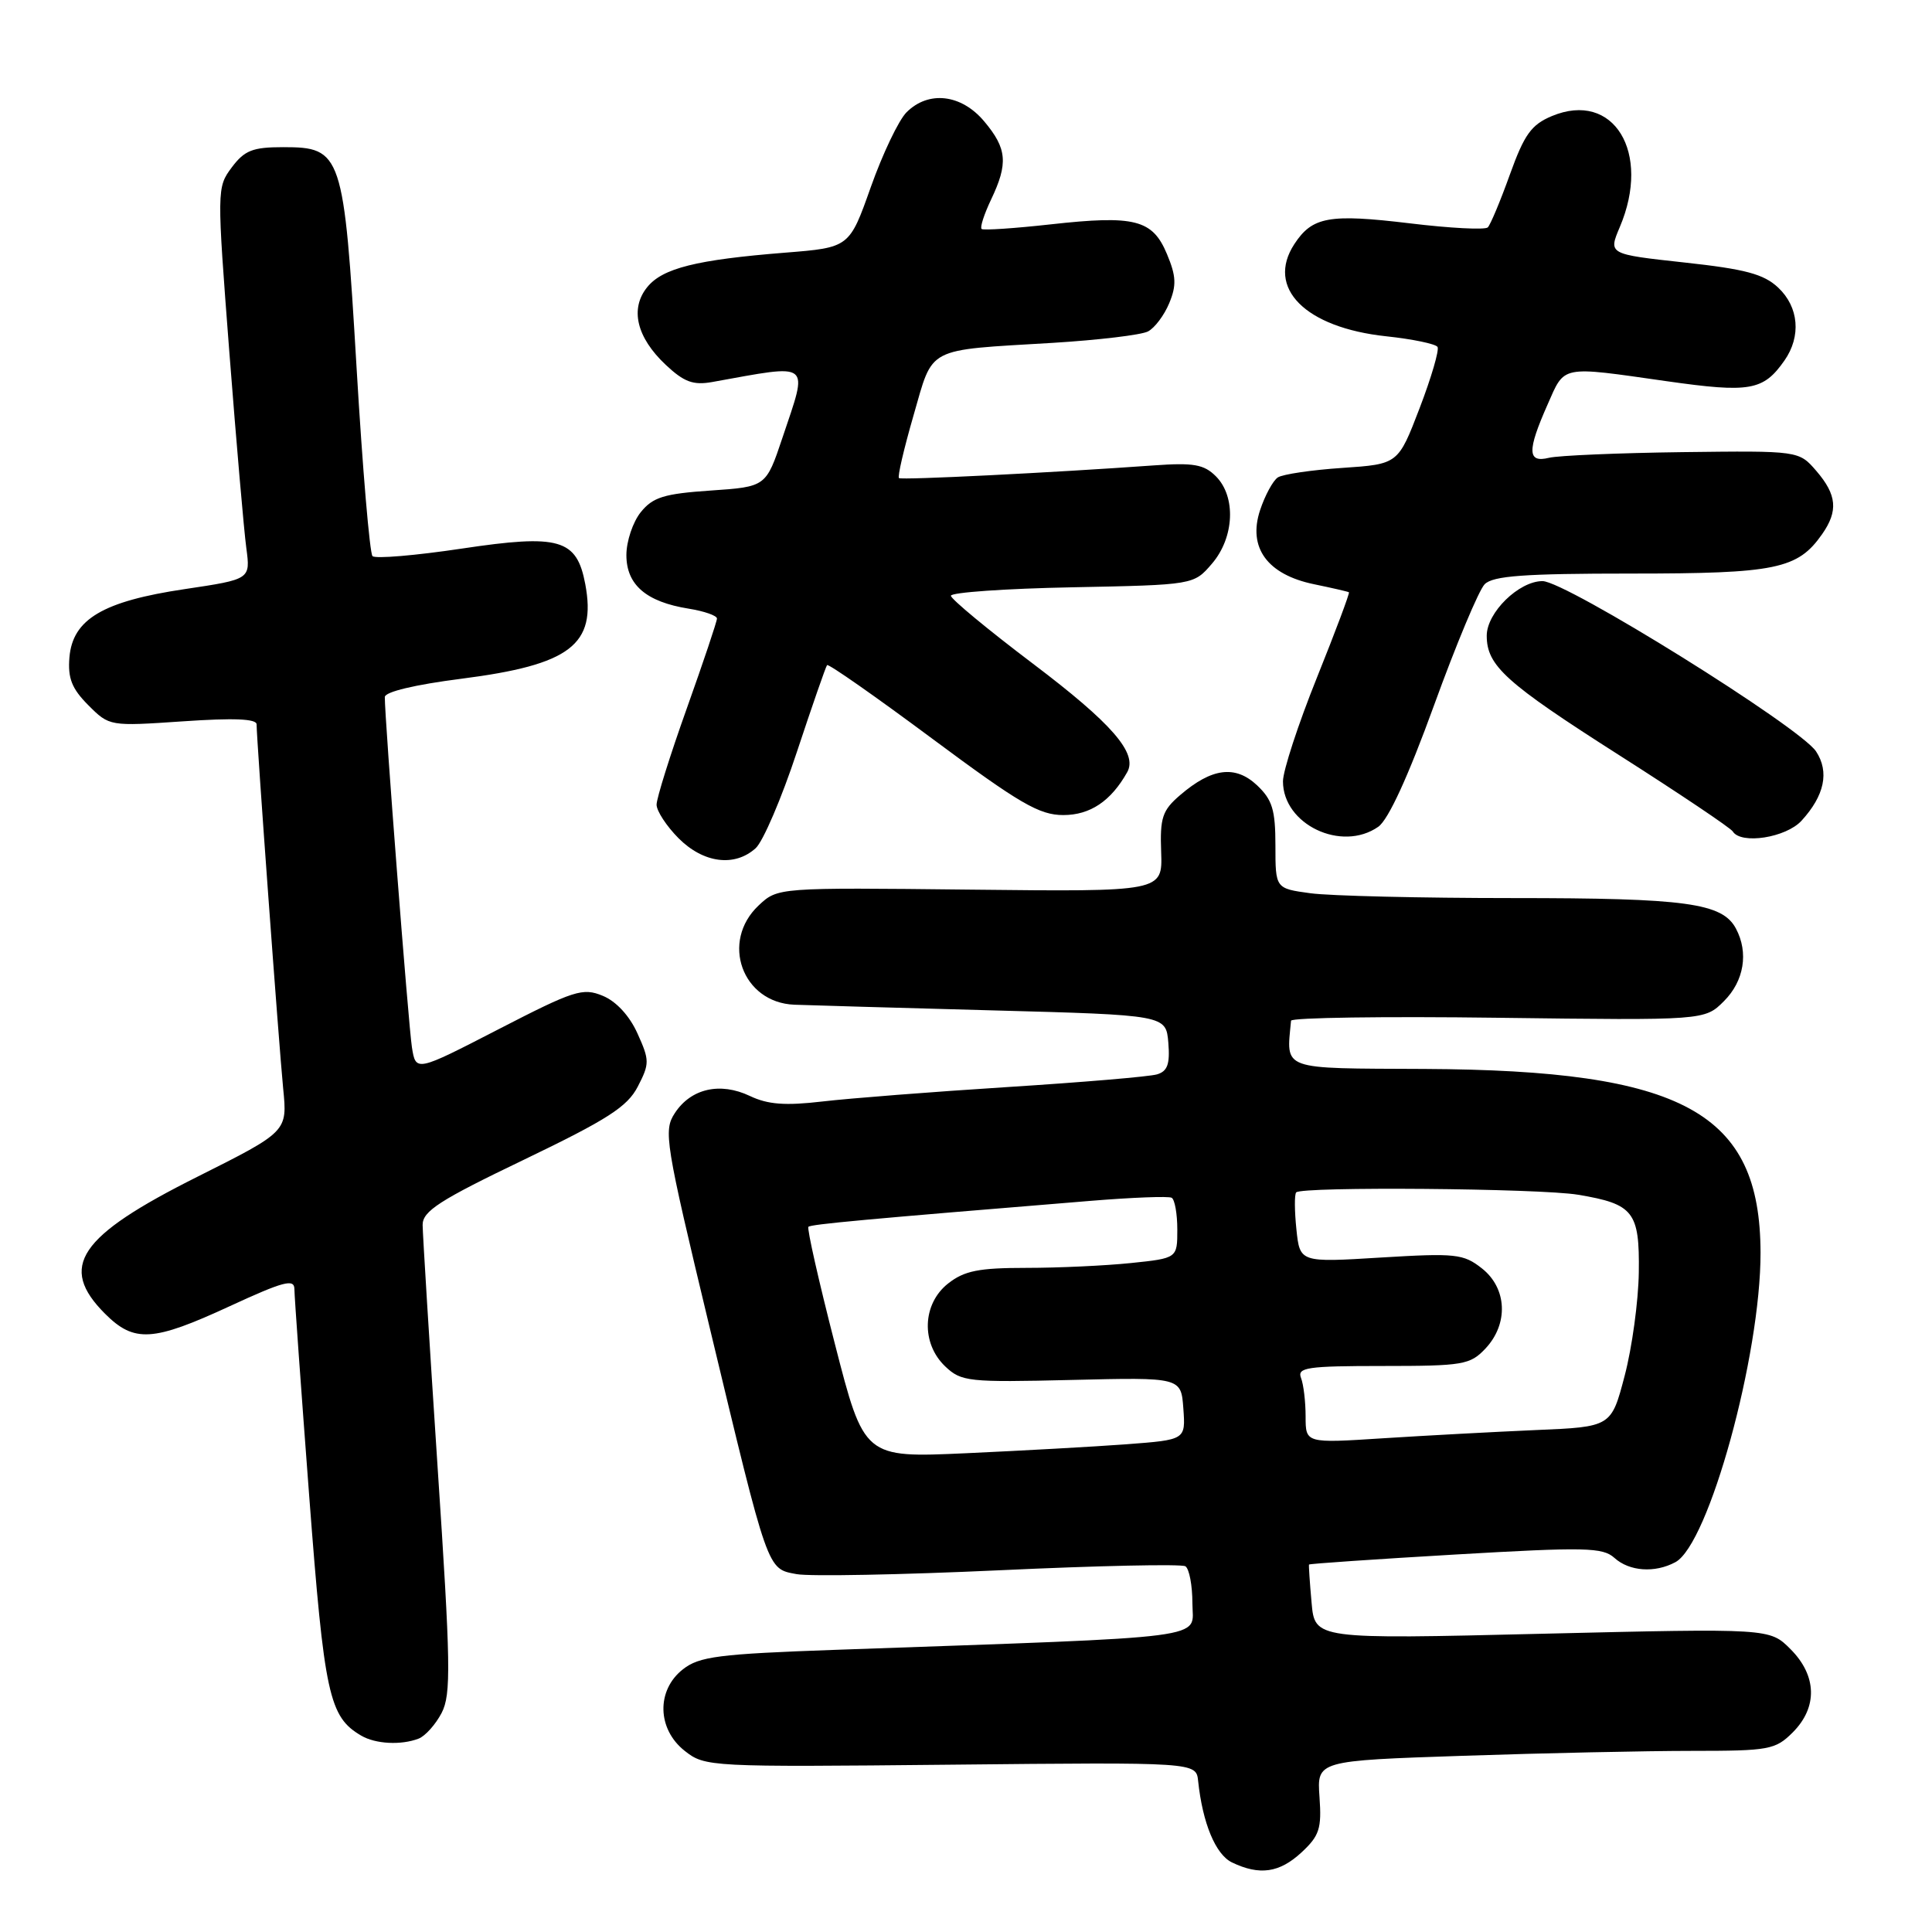 <?xml version="1.0" encoding="UTF-8" standalone="no"?>
<!DOCTYPE svg PUBLIC "-//W3C//DTD SVG 1.1//EN" "http://www.w3.org/Graphics/SVG/1.1/DTD/svg11.dtd" >
<svg xmlns="http://www.w3.org/2000/svg" xmlns:xlink="http://www.w3.org/1999/xlink" version="1.1" viewBox="0 0 256 256">
 <g >
 <path fill="currentColor"
d=" M 172.45 245.46 C 174.83 243.25 175.14 242.30 174.84 238.11 C 174.50 233.30 174.50 233.30 193.91 232.65 C 204.59 232.29 218.22 232.00 224.21 232.00 C 234.43 232.00 235.24 231.85 237.55 229.55 C 240.87 226.22 240.76 222.03 237.25 218.52 C 234.50 215.76 234.50 215.76 204.36 216.48 C 174.22 217.21 174.22 217.21 173.79 212.35 C 173.55 209.68 173.40 207.41 173.45 207.31 C 173.51 207.20 182.25 206.60 192.87 205.98 C 210.06 204.98 212.37 205.03 213.92 206.43 C 215.90 208.22 219.27 208.46 221.99 207.00 C 226.42 204.64 233.31 179.58 233.28 165.97 C 233.24 147.37 223.06 141.81 188.75 141.64 C 169.49 141.55 170.45 141.90 171.07 135.25 C 171.11 134.84 183.46 134.66 198.51 134.86 C 225.88 135.21 225.88 135.21 228.44 132.65 C 231.10 129.99 231.72 126.22 230.02 123.04 C 228.21 119.65 223.43 119.00 200.49 119.00 C 188.27 119.00 176.19 118.71 173.64 118.36 C 169.00 117.73 169.00 117.73 169.00 112.04 C 169.00 107.30 168.59 105.97 166.56 104.05 C 163.68 101.35 160.57 101.75 156.38 105.35 C 154.01 107.38 153.69 108.34 153.86 112.92 C 154.04 118.16 154.04 118.16 128.55 117.88 C 103.06 117.60 103.06 117.60 100.53 119.97 C 95.43 124.76 98.34 132.85 105.25 133.13 C 107.04 133.20 118.85 133.54 131.50 133.88 C 154.50 134.50 154.50 134.50 154.81 138.17 C 155.04 141.00 154.70 141.95 153.31 142.36 C 152.31 142.66 143.40 143.41 133.50 144.04 C 123.60 144.67 112.58 145.53 109.00 145.95 C 104.05 146.53 101.75 146.36 99.36 145.22 C 95.42 143.35 91.55 144.23 89.42 147.49 C 87.89 149.82 88.13 151.30 93.99 175.72 C 101.87 208.55 101.62 207.84 105.55 208.58 C 107.29 208.90 119.38 208.67 132.42 208.07 C 145.46 207.46 156.55 207.22 157.07 207.54 C 157.58 207.86 158.00 210.07 158.00 212.45 C 158.00 217.28 161.64 216.81 110.73 218.61 C 95.21 219.16 92.64 219.49 90.48 221.20 C 86.95 223.97 87.07 229.12 90.73 232.00 C 93.42 234.12 93.98 234.15 125.98 233.83 C 158.50 233.50 158.50 233.50 158.76 236.00 C 159.35 241.58 161.07 245.73 163.24 246.78 C 166.90 248.54 169.53 248.16 172.45 245.46 Z  M 55.46 230.38 C 56.35 230.04 57.72 228.50 58.52 226.97 C 59.79 224.51 59.72 220.54 57.98 194.34 C 56.90 177.93 56.01 163.51 56.00 162.31 C 56.00 160.48 58.23 159.04 69.42 153.67 C 80.52 148.33 83.13 146.65 84.51 143.98 C 86.08 140.94 86.08 140.50 84.47 136.94 C 83.42 134.60 81.65 132.68 79.87 131.95 C 77.22 130.85 76.09 131.21 66.04 136.39 C 55.10 142.03 55.10 142.03 54.58 138.76 C 54.12 135.80 50.96 95.05 50.99 92.36 C 51.00 91.67 55.00 90.72 61.11 89.94 C 75.58 88.09 79.06 85.44 77.55 77.39 C 76.42 71.41 74.13 70.75 61.20 72.69 C 55.06 73.61 49.73 74.06 49.36 73.69 C 48.99 73.32 48.04 62.10 47.25 48.76 C 45.56 20.25 45.31 19.50 37.50 19.50 C 33.47 19.50 32.40 19.93 30.71 22.18 C 28.73 24.84 28.73 25.08 30.39 46.68 C 31.32 58.68 32.33 70.36 32.64 72.63 C 33.19 76.76 33.19 76.76 24.48 78.06 C 13.64 79.67 9.63 82.05 9.20 87.10 C 8.97 89.87 9.51 91.24 11.70 93.44 C 14.50 96.24 14.52 96.24 24.25 95.58 C 30.95 95.12 34.00 95.24 34.00 95.98 C 34.00 98.03 36.96 138.52 37.52 144.22 C 38.09 149.94 38.09 149.94 26.13 155.94 C 10.39 163.82 7.69 167.84 13.92 174.08 C 17.79 177.94 20.25 177.79 30.48 173.06 C 37.59 169.78 39.00 169.41 39.01 170.81 C 39.01 171.74 39.90 184.08 40.97 198.23 C 42.98 224.66 43.60 227.49 47.88 229.99 C 49.77 231.09 53.14 231.27 55.46 230.38 Z  M 100.13 112.39 C 101.11 111.50 103.57 105.76 105.59 99.64 C 107.62 93.51 109.42 88.33 109.59 88.13 C 109.77 87.92 116.04 92.31 123.53 97.88 C 135.12 106.49 137.71 108.00 140.90 108.00 C 144.45 108.00 147.21 106.15 149.36 102.32 C 150.78 99.81 147.34 95.86 136.88 87.95 C 130.90 83.43 126.00 79.37 126.00 78.94 C 126.00 78.50 133.24 77.99 142.09 77.82 C 158.18 77.50 158.18 77.50 160.59 74.69 C 163.56 71.23 163.81 65.81 161.11 63.11 C 159.53 61.53 158.15 61.29 152.86 61.67 C 139.52 62.63 119.48 63.63 119.12 63.35 C 118.90 63.19 119.77 59.47 121.04 55.07 C 123.71 45.83 122.51 46.45 139.50 45.43 C 145.55 45.06 151.23 44.38 152.11 43.92 C 153.00 43.46 154.27 41.77 154.93 40.17 C 155.91 37.81 155.85 36.58 154.63 33.67 C 152.72 29.09 150.38 28.49 139.21 29.73 C 134.42 30.26 130.31 30.54 130.07 30.34 C 129.83 30.14 130.40 28.39 131.32 26.45 C 133.61 21.65 133.44 19.68 130.41 16.08 C 127.38 12.47 123.03 11.97 120.12 14.88 C 119.08 15.92 116.95 20.38 115.39 24.78 C 112.55 32.80 112.55 32.80 104.03 33.48 C 92.25 34.42 87.79 35.54 85.76 38.05 C 83.44 40.91 84.35 44.71 88.21 48.34 C 90.64 50.62 91.85 51.07 94.37 50.62 C 107.70 48.22 107.11 47.76 103.68 58.00 C 101.50 64.50 101.50 64.50 94.16 65.00 C 87.99 65.42 86.51 65.88 84.91 67.86 C 83.86 69.16 83.00 71.72 83.00 73.55 C 83.00 77.49 85.62 79.75 91.25 80.65 C 93.31 80.98 95.00 81.57 95.00 81.96 C 95.00 82.35 93.20 87.71 91.00 93.88 C 88.80 100.04 87.00 105.78 87.00 106.62 C 87.00 107.46 88.32 109.47 89.92 111.08 C 93.22 114.38 97.34 114.91 100.13 112.39 Z  M 182.63 109.55 C 183.97 108.61 186.60 102.87 190.02 93.45 C 192.94 85.40 195.96 78.18 196.73 77.41 C 197.84 76.30 201.99 76.00 216.12 76.00 C 235.33 76.00 238.20 75.41 241.44 70.78 C 243.59 67.71 243.40 65.57 240.68 62.41 C 238.36 59.72 238.36 59.72 222.93 59.91 C 214.44 60.02 206.49 60.36 205.25 60.66 C 202.38 61.37 202.34 59.75 205.05 53.63 C 207.38 48.35 206.66 48.49 220.84 50.51 C 231.88 52.08 233.65 51.77 236.45 47.77 C 238.69 44.56 238.36 40.69 235.62 38.11 C 233.70 36.31 231.27 35.66 223.17 34.78 C 213.11 33.68 213.11 33.68 214.63 30.09 C 218.84 20.19 213.81 11.97 205.63 15.38 C 202.91 16.52 201.98 17.81 200.07 23.12 C 198.81 26.63 197.49 29.78 197.14 30.13 C 196.79 30.48 192.13 30.24 186.79 29.59 C 176.11 28.31 173.89 28.71 171.51 32.34 C 167.71 38.15 172.94 43.41 183.68 44.56 C 187.17 44.93 190.23 45.57 190.48 45.97 C 190.73 46.37 189.66 50.03 188.10 54.10 C 185.26 61.50 185.26 61.50 177.88 62.00 C 173.82 62.27 169.97 62.84 169.32 63.26 C 168.68 63.68 167.61 65.65 166.96 67.62 C 165.33 72.57 167.93 76.13 174.10 77.41 C 176.52 77.91 178.61 78.39 178.74 78.48 C 178.87 78.57 176.96 83.67 174.49 89.81 C 172.02 95.95 170.00 102.13 170.00 103.53 C 170.00 109.25 177.77 112.95 182.63 109.55 Z  M 238.71 108.75 C 241.76 105.42 242.42 102.28 240.64 99.57 C 238.51 96.33 207.47 77.00 204.39 77.00 C 201.26 77.00 197.00 81.17 197.00 84.23 C 197.00 88.22 199.50 90.47 214.51 100.04 C 222.53 105.15 229.32 109.71 229.60 110.17 C 230.69 111.93 236.65 111.00 238.71 108.75 Z  M 110.62 178.05 C 108.48 169.73 106.91 162.76 107.12 162.56 C 107.46 162.22 114.65 161.56 144.50 159.12 C 150.00 158.67 154.84 158.48 155.25 158.71 C 155.66 158.93 156.00 160.83 156.00 162.92 C 156.00 166.72 156.00 166.72 149.85 167.36 C 146.47 167.71 140.23 168.00 135.99 168.00 C 129.69 168.00 127.78 168.38 125.63 170.07 C 122.20 172.77 122.02 177.99 125.25 181.06 C 127.38 183.08 128.31 183.18 142.00 182.85 C 156.50 182.50 156.50 182.50 156.80 186.64 C 157.10 190.78 157.10 190.78 149.30 191.37 C 145.01 191.69 135.43 192.22 128.00 192.56 C 114.50 193.17 114.50 193.17 110.62 178.05 Z  M 173.00 187.70 C 173.00 185.76 172.73 183.45 172.39 182.58 C 171.86 181.20 173.20 181.00 183.22 181.00 C 193.88 181.00 194.80 180.84 196.83 178.69 C 199.91 175.41 199.70 170.69 196.35 168.06 C 193.91 166.14 192.88 166.03 182.97 166.63 C 172.24 167.29 172.24 167.29 171.78 162.89 C 171.53 160.48 171.51 158.28 171.75 158.00 C 172.43 157.20 204.04 157.46 209.11 158.31 C 216.46 159.54 217.26 160.56 217.15 168.58 C 217.10 172.38 216.26 178.55 215.28 182.28 C 213.50 189.07 213.50 189.07 203.50 189.49 C 198.00 189.73 188.89 190.22 183.25 190.58 C 173.00 191.24 173.00 191.24 173.00 187.70 Z "/>
</g>
</svg>